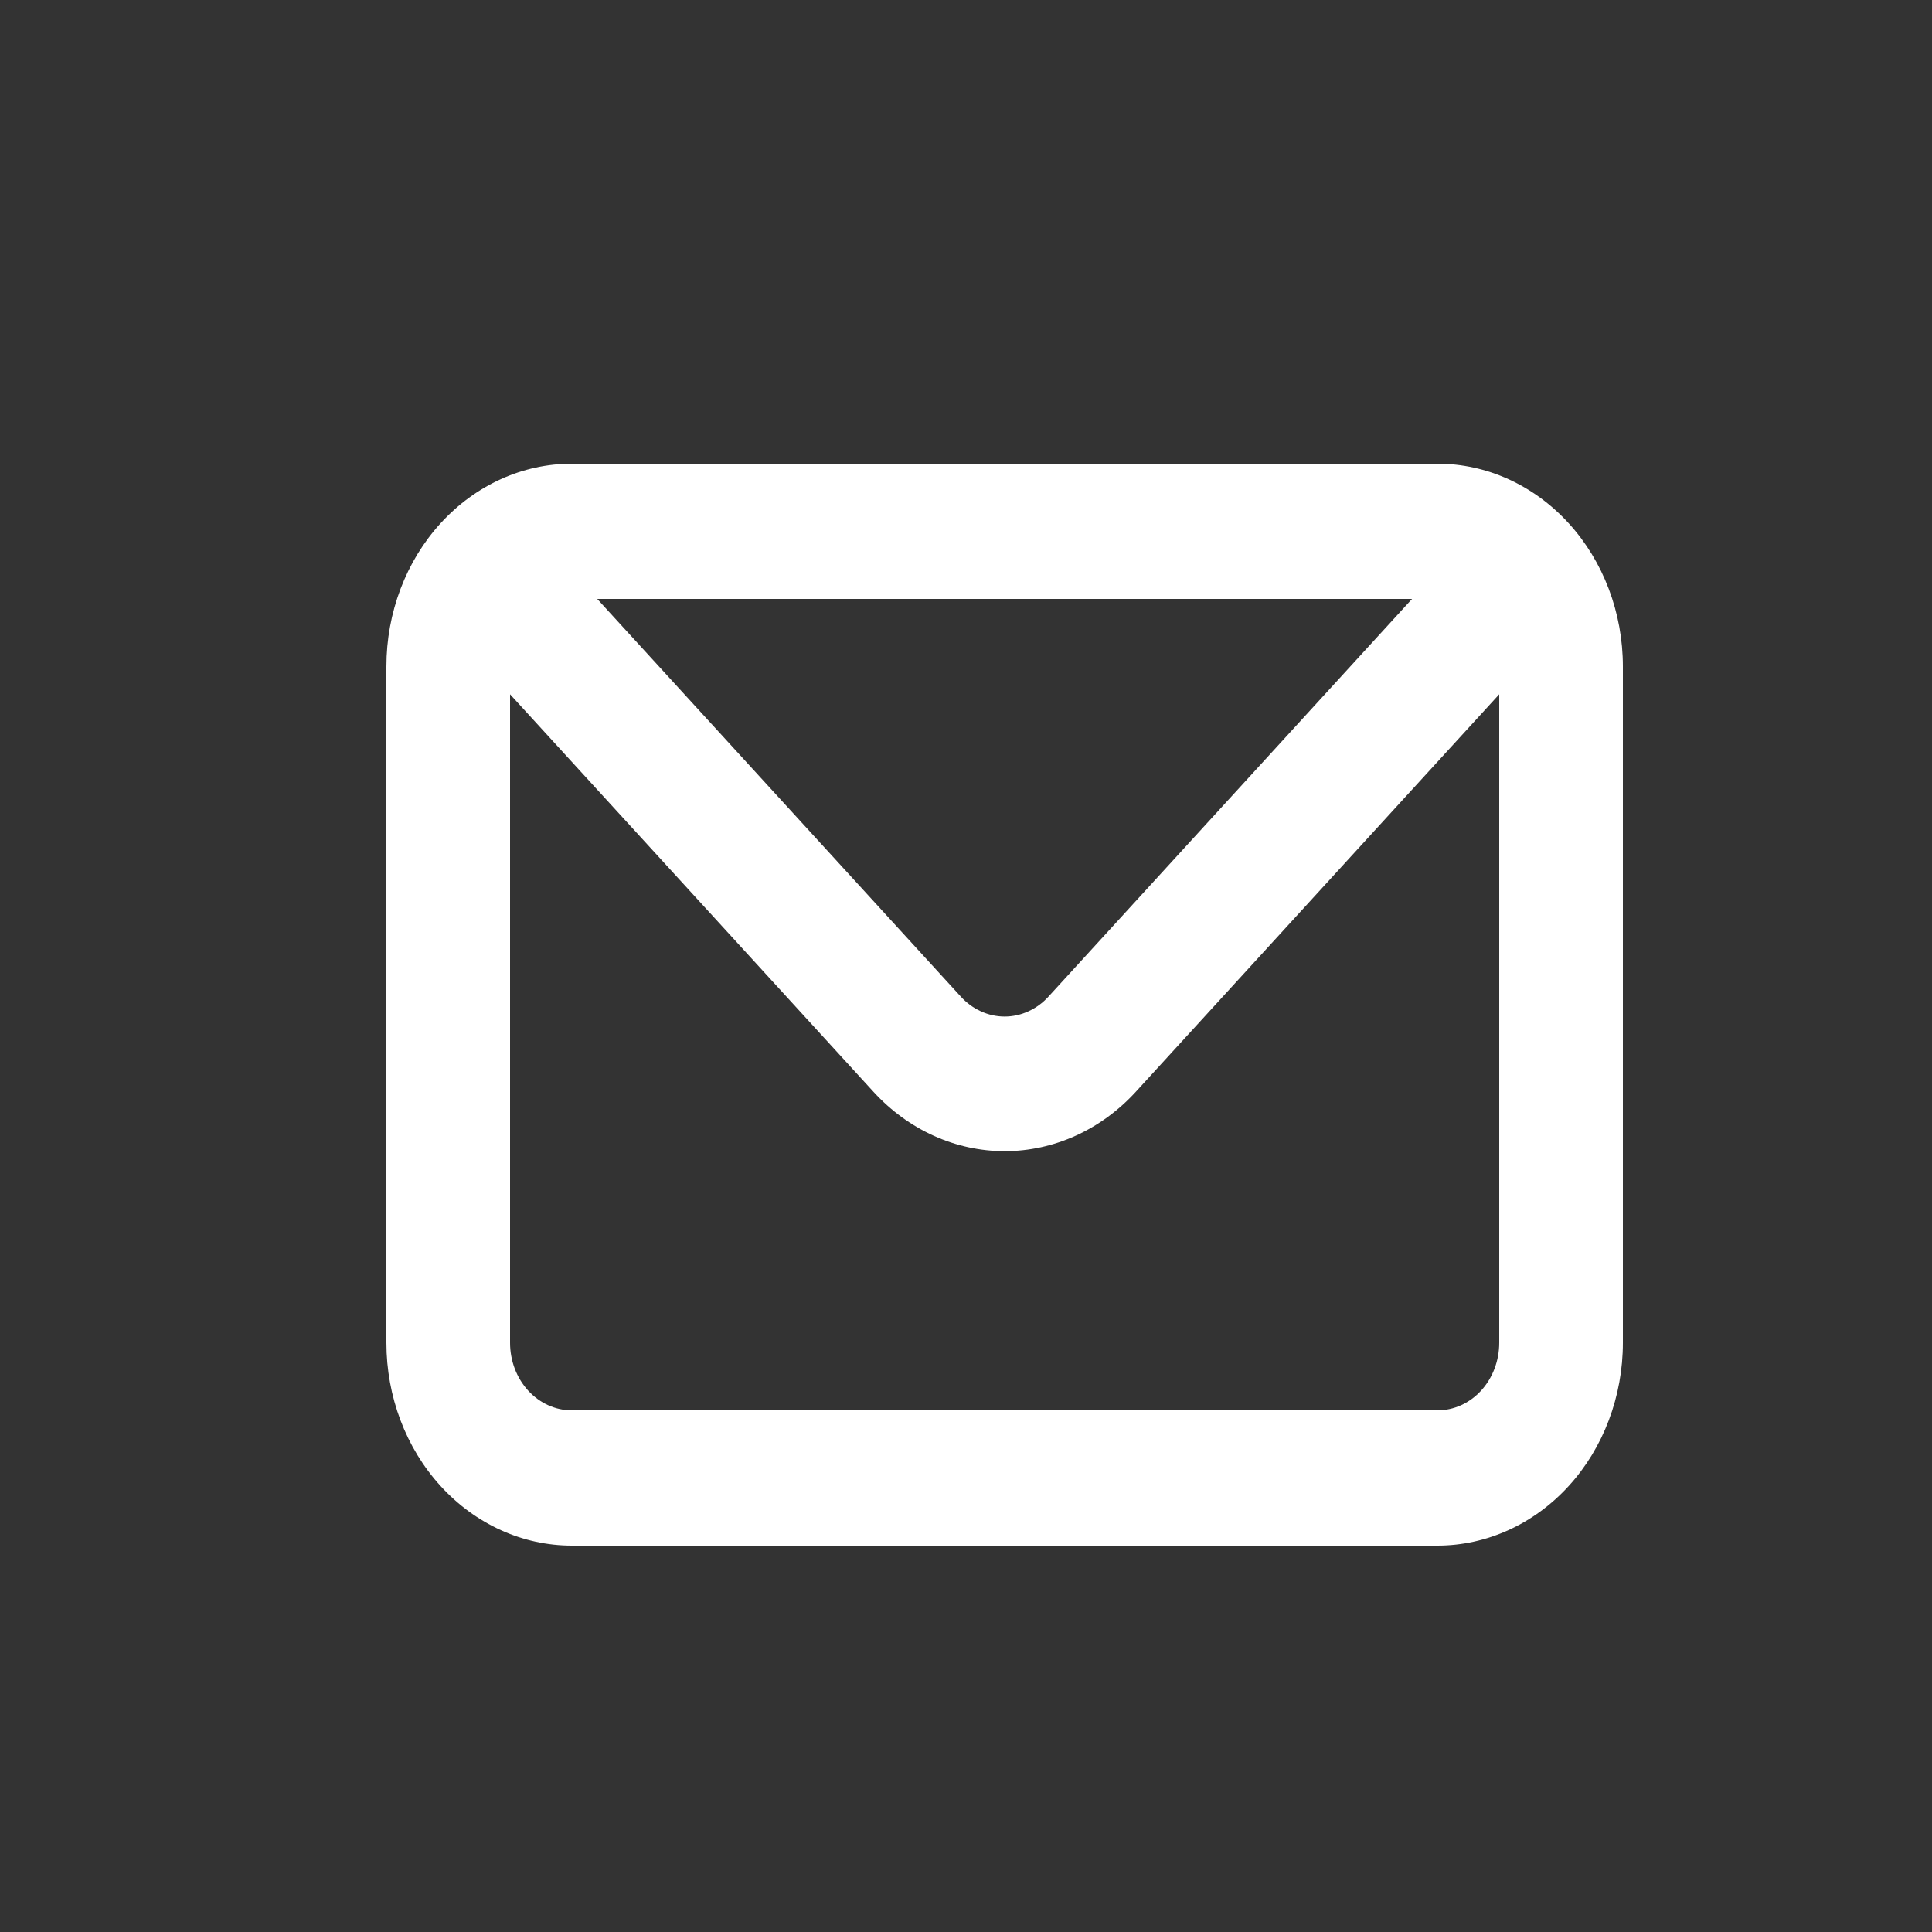 <svg width="25" height="25" viewBox="0 0 25 25" fill="none" xmlns="http://www.w3.org/2000/svg">
<rect x="0" y="0" width="25" height="25" fill="#333333" stroke="none"/>
<path d="M18.6 6H7.4C6.763 6 6.153 6.277 5.703 6.769C5.253 7.261 5 7.929 5 8.625V17.375C5 18.071 5.253 18.739 5.703 19.231C6.153 19.723 6.763 20 7.4 20H18.6C19.236 20 19.847 19.723 20.297 19.231C20.747 18.739 21 18.071 21 17.375V8.625C21 7.929 20.747 7.261 20.297 6.769C19.847 6.277 19.236 6 18.6 6ZM18.272 7.75L13.568 12.895C13.494 12.977 13.405 13.042 13.308 13.086C13.21 13.131 13.106 13.154 13 13.154C12.894 13.154 12.79 13.131 12.692 13.086C12.595 13.042 12.506 12.977 12.432 12.895L7.728 7.75H18.272ZM19.4 17.375C19.4 17.607 19.316 17.83 19.166 17.994C19.016 18.158 18.812 18.25 18.6 18.25H7.4C7.188 18.25 6.984 18.158 6.834 17.994C6.684 17.83 6.6 17.607 6.6 17.375V8.984L11.304 14.129C11.754 14.62 12.364 14.896 13 14.896C13.636 14.896 14.246 14.62 14.696 14.129L19.4 8.984V17.375Z" fill="white"/>
</svg>
